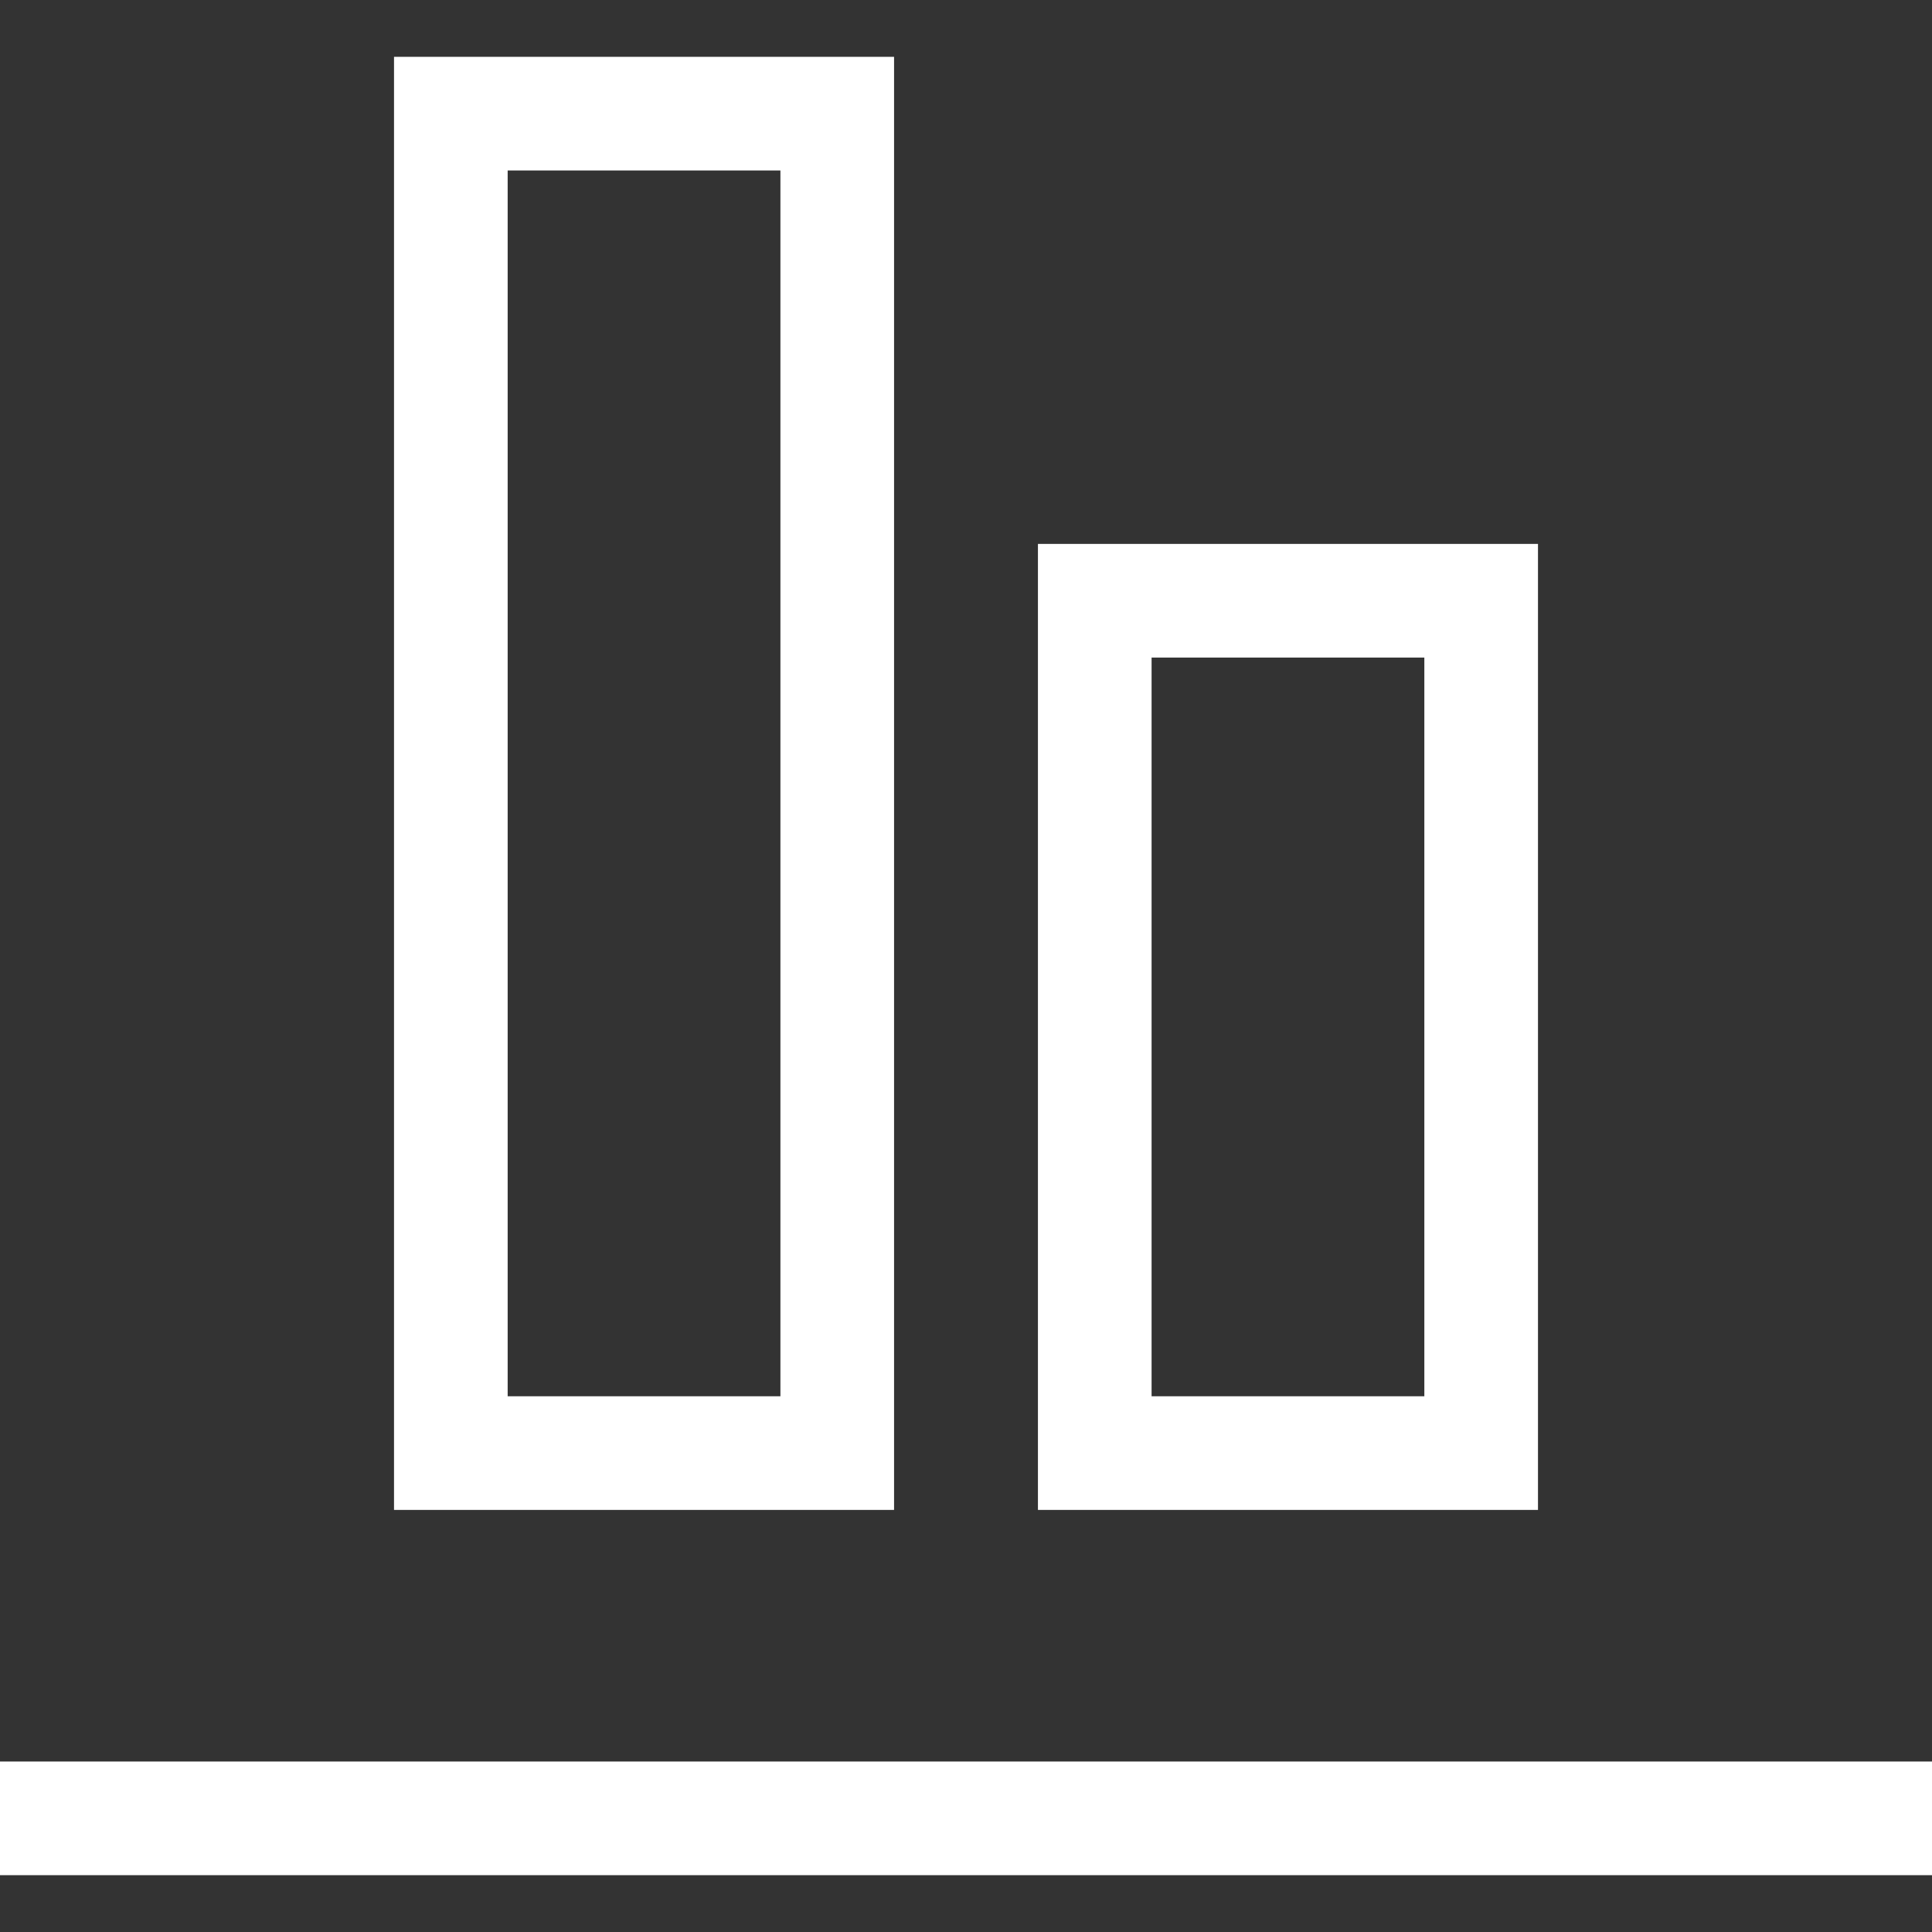 <svg width="17" height="17" viewBox="0 0 17 17" fill="none" xmlns="http://www.w3.org/2000/svg">
<rect x="0" y="0" width="17" height="17" fill="#333333" stroke="none"/>
<path d="M17 16H0H17ZM13.033 12.786H9.633V5.286H13.033V12.786ZM7.367 12.786H3.967V1H7.367V12.786Z" stroke="white" stroke-linecap="square"/>
</svg>
